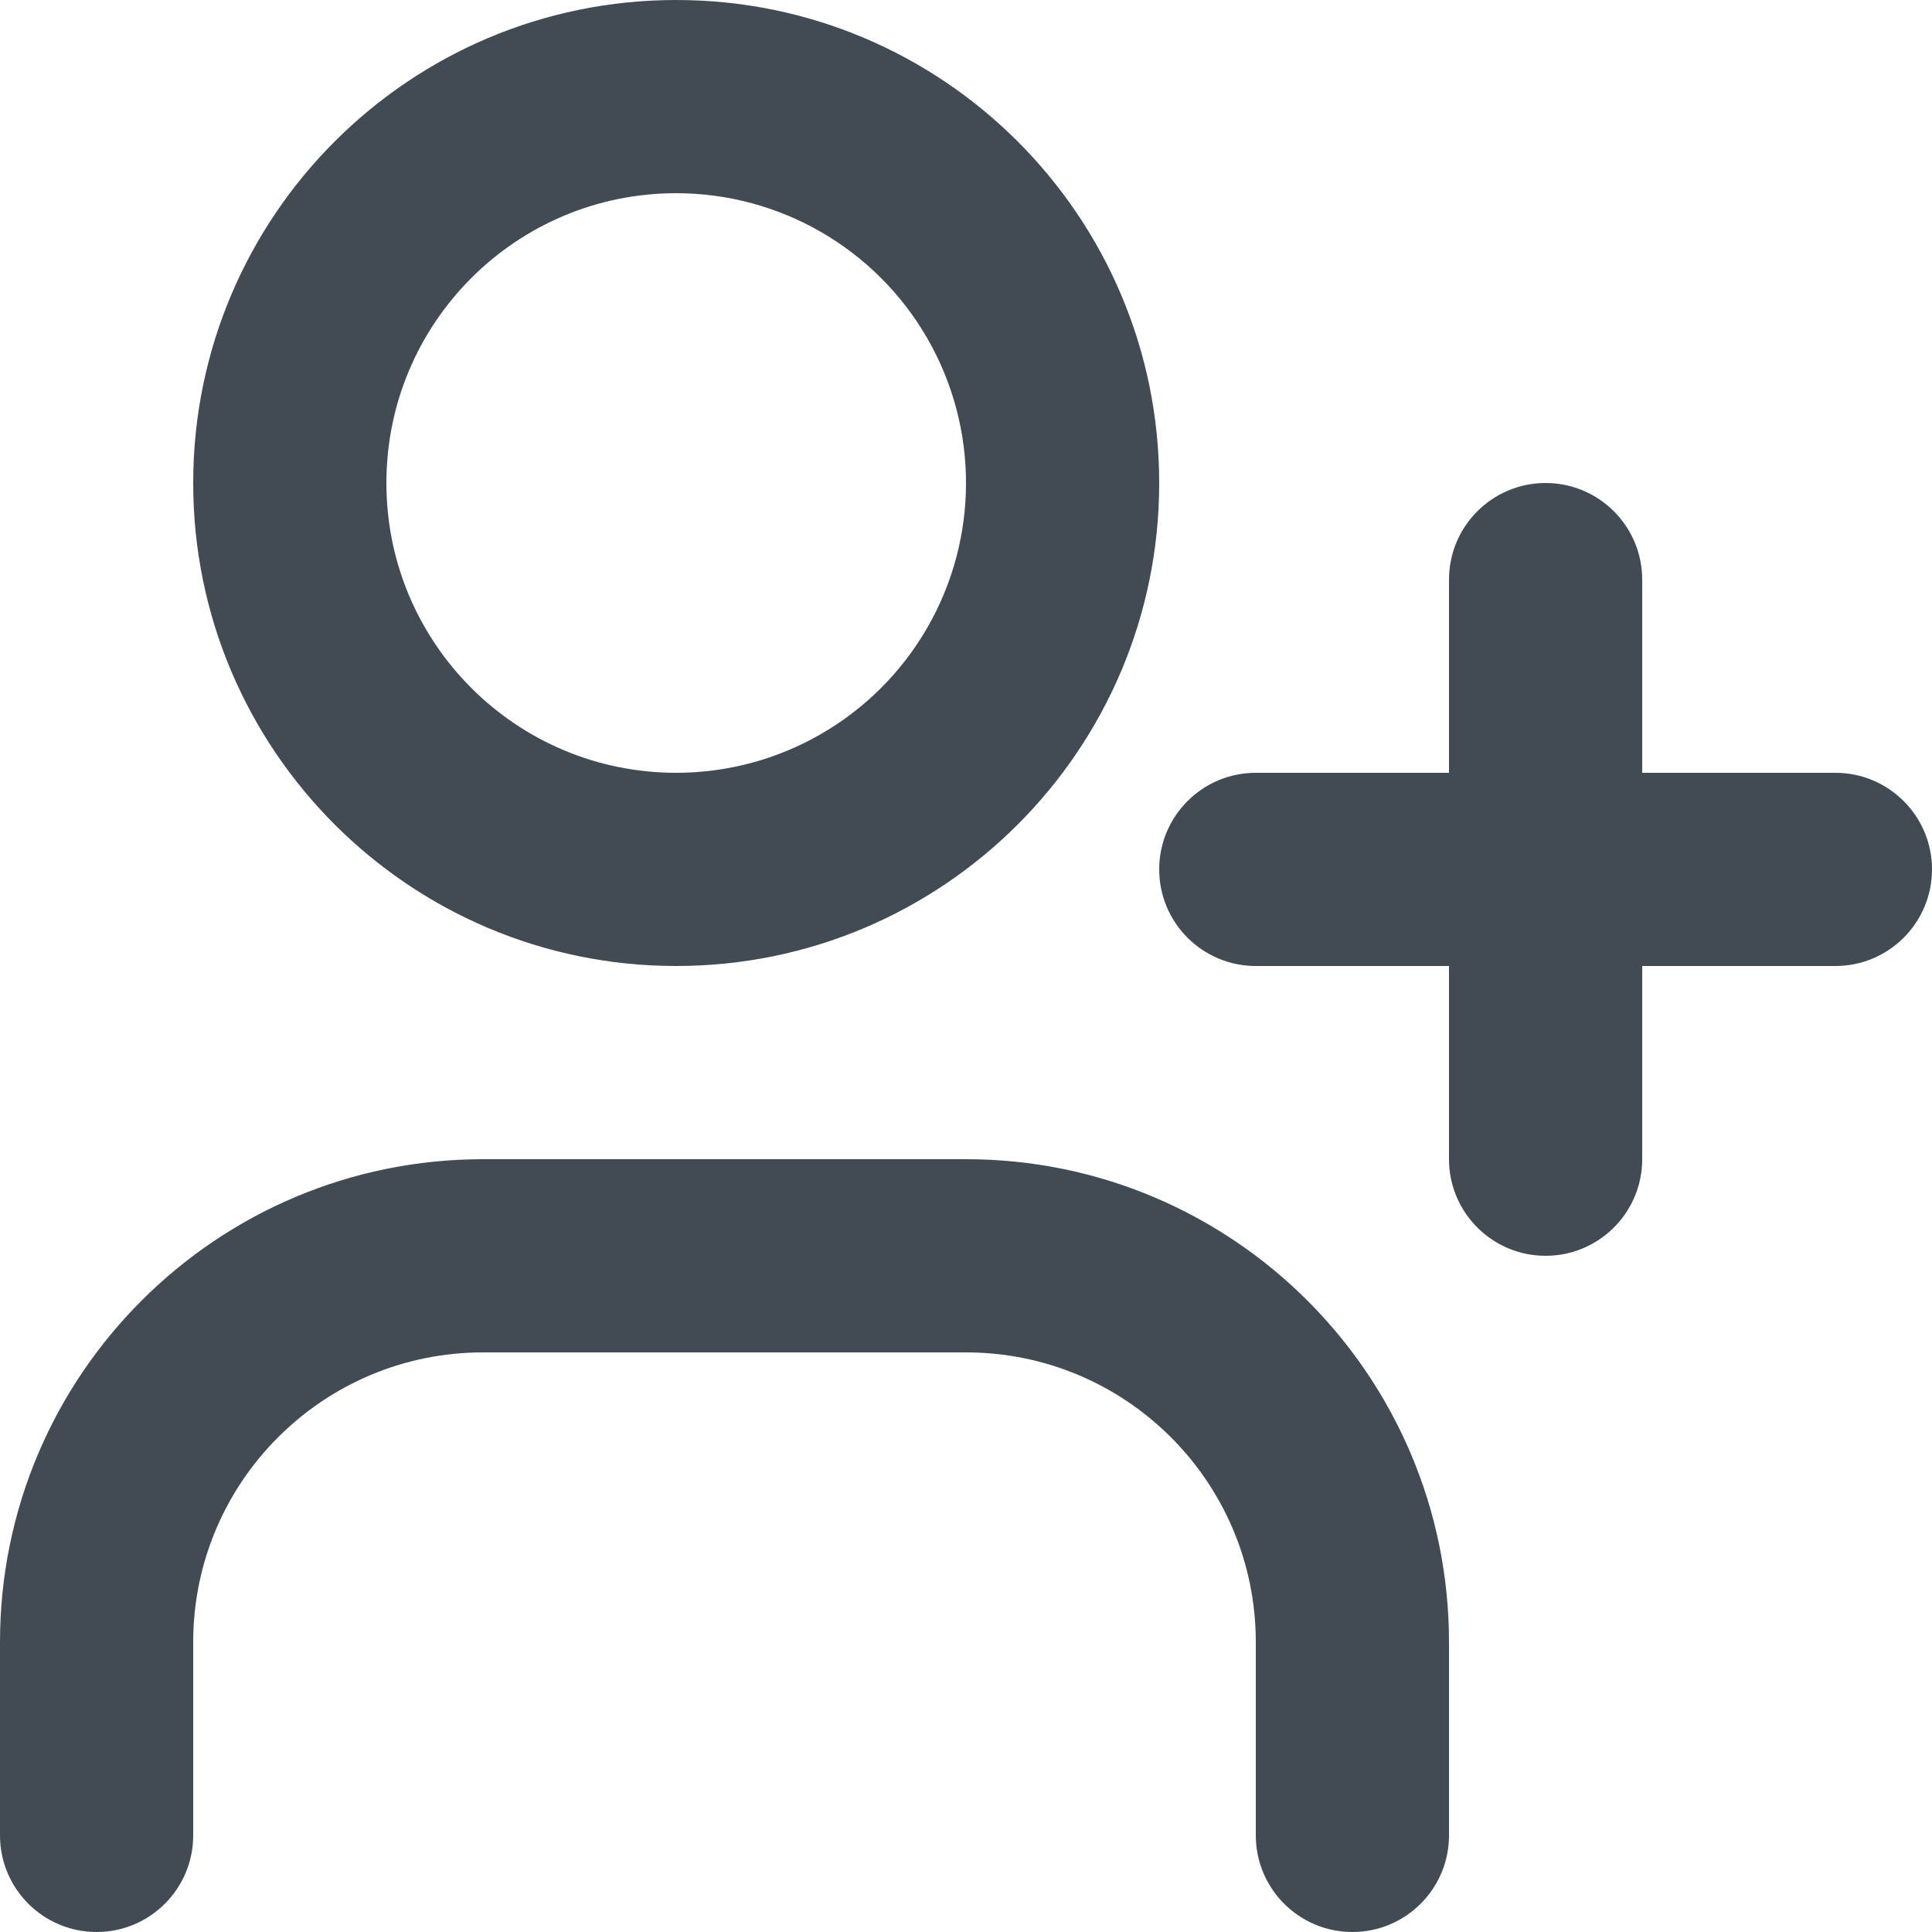 <?xml version="1.0" encoding="UTF-8"?>
<svg width="20px" height="20px" viewBox="0 0 20 20" version="1.1" xmlns="http://www.w3.org/2000/svg" xmlns:xlink="http://www.w3.org/1999/xlink">
    <!-- Generator: Sketch 51.1 (57501) - http://www.bohemiancoding.com/sketch -->
    <title>icons/ui/user-plus</title>
    <desc>Created with Sketch.</desc>
    <defs></defs>
    <g id="icons/ui/user-plus" stroke="none" stroke-width="1" fill="none" fill-rule="evenodd">
        <g id="icon-user-plus" fill="#424B54" fill-rule="nonzero">
            <path d="M17,8 L19,8 C19.552,8 20,8.448 20,9 C20,9.552 19.552,10 19,10 L17,10 L17,12 C17,12.552 16.552,13 16,13 C15.448,13 15,12.552 15,12 L15,10 L13,10 C12.448,10 12,9.552 12,9 C12,8.448 12.448,8 13,8 L15,8 L15,6 C15,5.448 15.448,5 16,5 C16.552,5 17,5.448 17,6 L17,8 Z M7,10 C4.239,10 2,7.761 2,5 C2,2.239 4.239,1.33226763e-15 7,8.8817842e-16 C9.761,2.22044605e-15 12,2.239 12,5 C12,7.761 9.761,10 7,10 Z M7,8 C8.072,8 9.062,7.428 9.598,6.5 C10.134,5.572 10.134,4.428 9.598,3.5 C9.062,2.572 8.072,2 7,2 C5.343,2 4,3.343 4,5 C4,6.657 5.343,8 7,8 Z M15,19 C15,19.552 14.552,20 14,20 C13.448,20 13,19.552 13,19 L13,17 C13,15.343 11.657,14 10,14 L5,14 C3.343,14 2,15.343 2,17 L2,19 C2,19.552 1.552,20 1,20 C0.448,20 -8.8817842e-16,19.552 -8.8817842e-16,19 L-8.8817842e-16,17 C-6.66133815e-16,14.239 2.239,12 5,12 L10,12 C12.761,12 15,14.239 15,17 L15,19 Z" id="Shape"></path>
        </g>
    </g>
</svg>